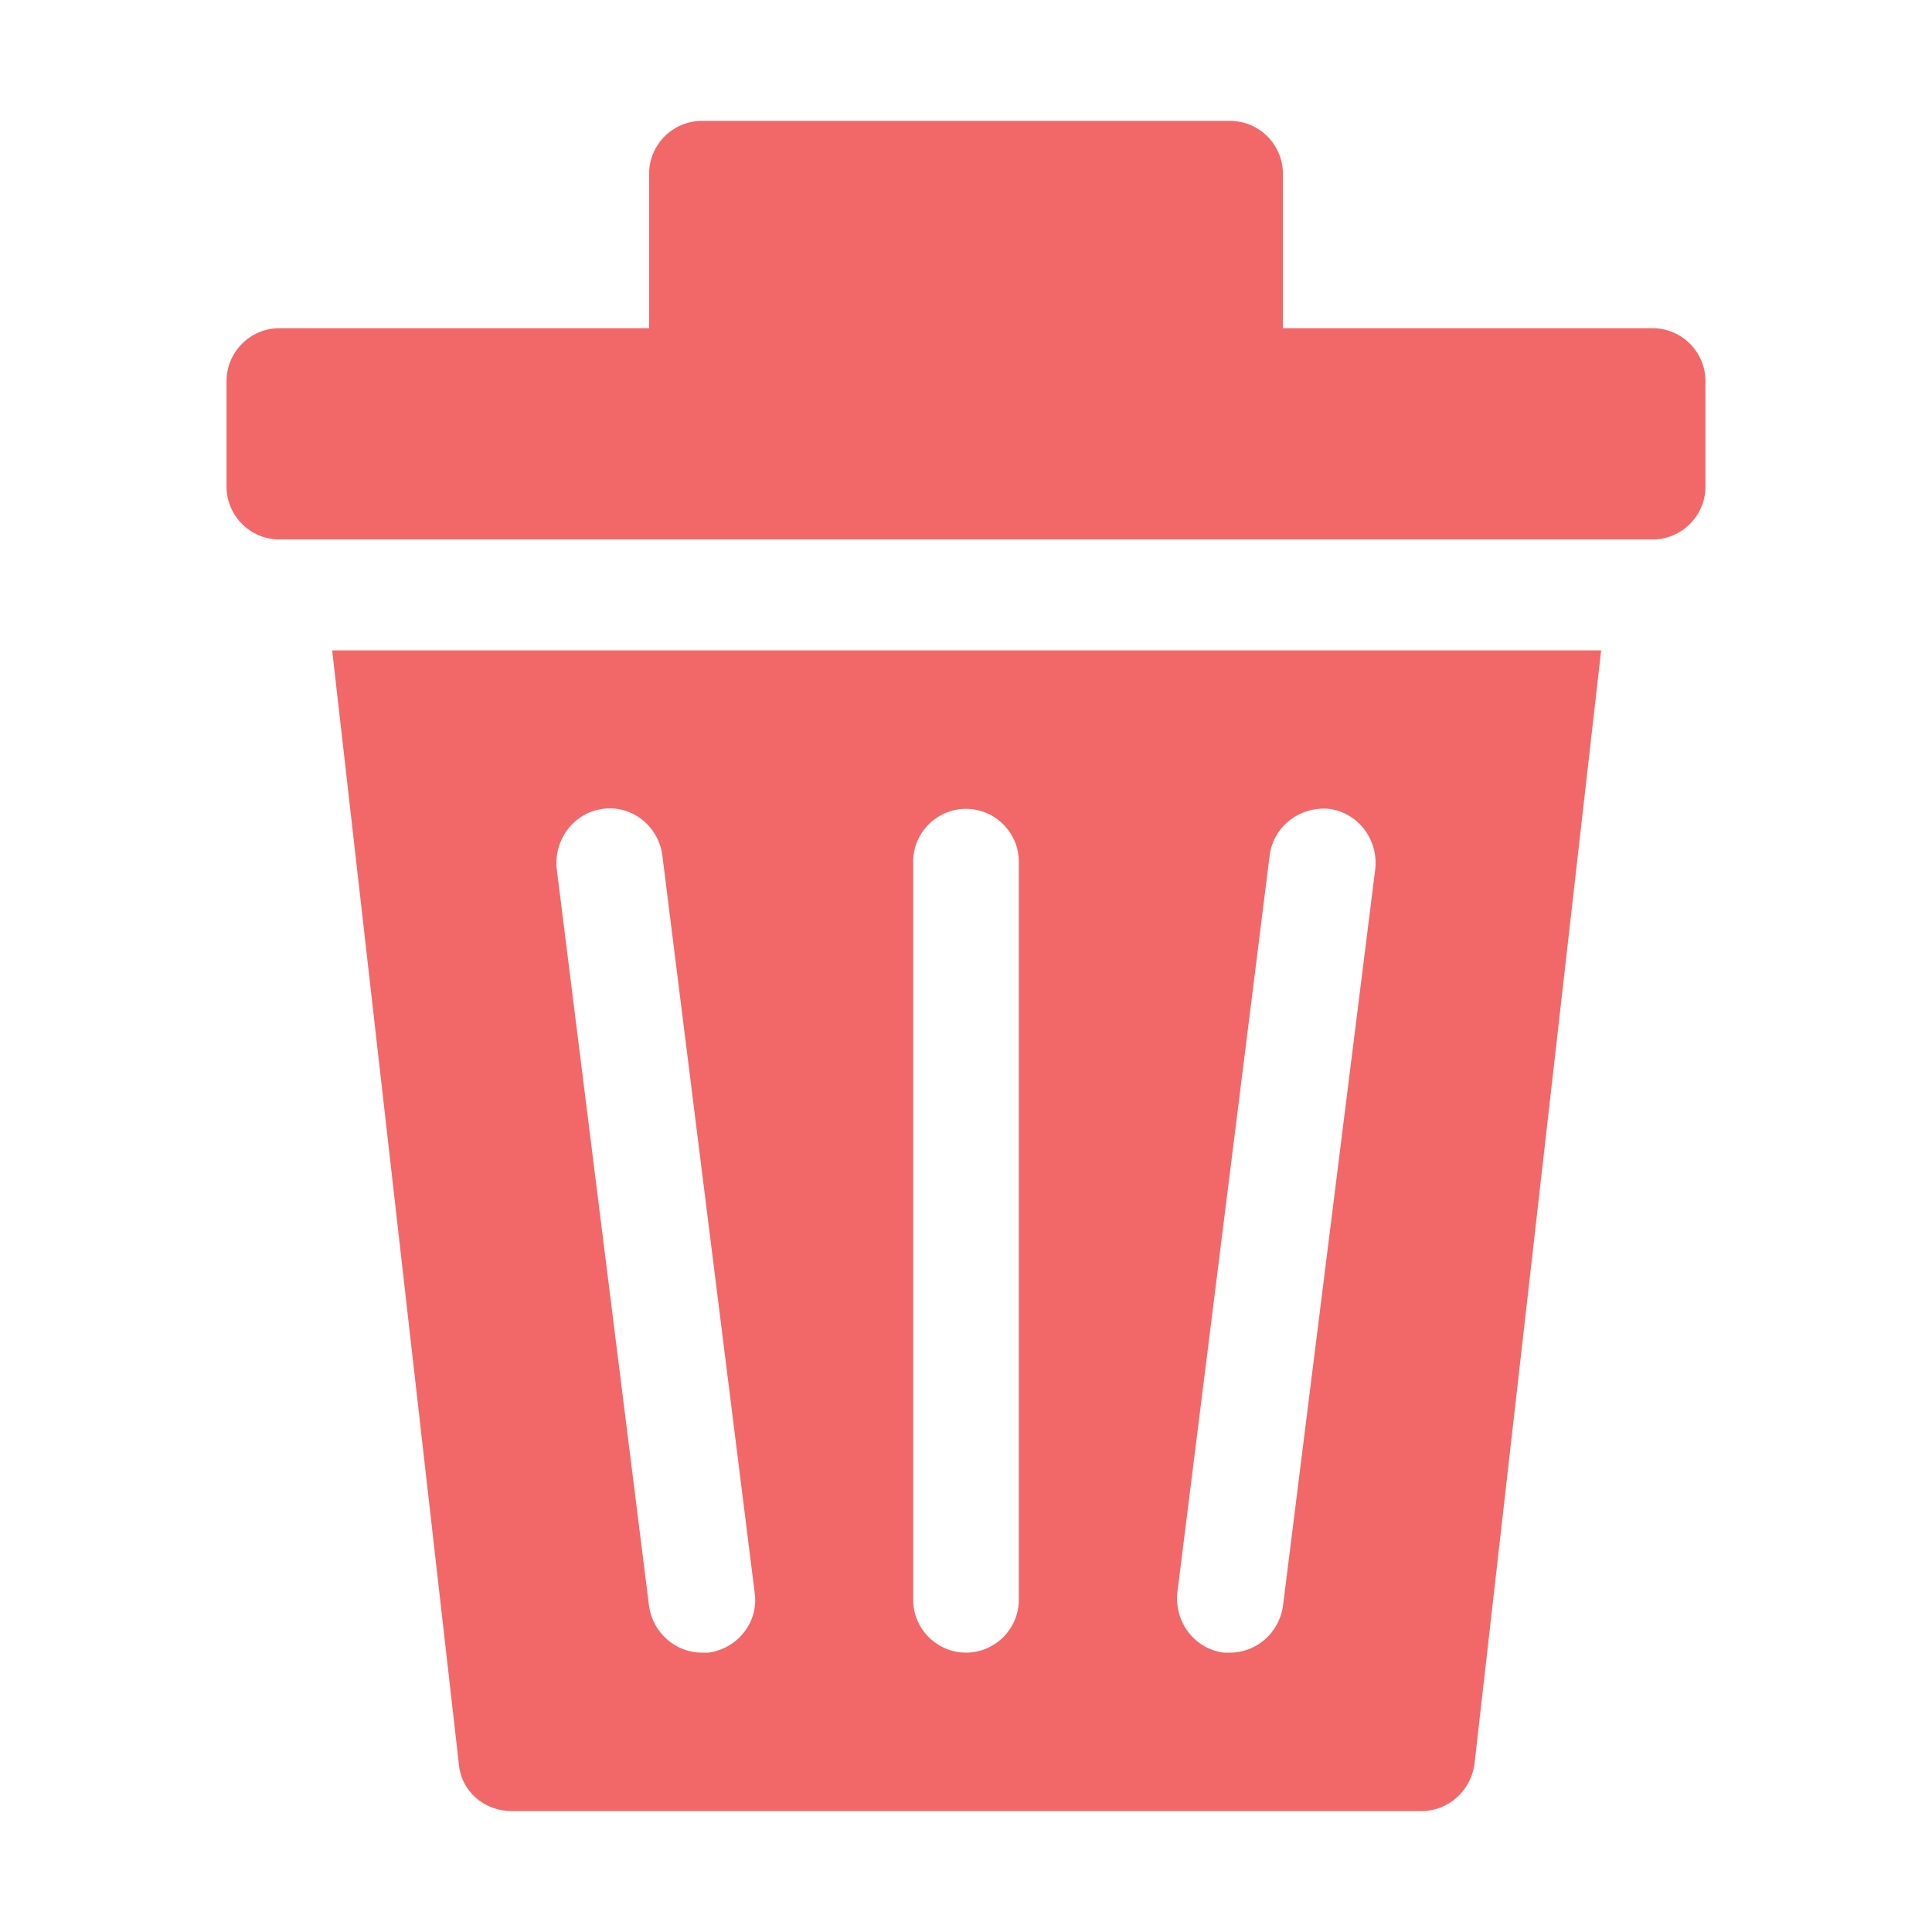 <svg xmlns="http://www.w3.org/2000/svg" xmlns:xlink="http://www.w3.org/1999/xlink" width="1000" zoomAndPan="magnify" viewBox="0 0 750 750" height="1000" preserveAspectRatio="xMidYMid meet" version="1.0"><defs><clipPath id="0f66c1b40d"><path d="M 87.938 46.93 L 662.438 46.93 L 662.438 210 L 87.938 210 Z M 87.938 46.93 " clip-rule="nonzero"/></clipPath><clipPath id="e602291884"><path d="M 128 252 L 622 252 L 622 703.18 L 128 703.18 Z M 128 252 " clip-rule="nonzero"/></clipPath></defs><g clip-path="url(#0f66c1b40d)"><path fill="#f26869" d="M 641.555 127.406 L 498.023 127.406 L 498.023 67.434 C 498.023 56.156 488.797 46.93 477.52 46.93 L 272.48 46.93 C 261.203 46.93 251.977 56.156 251.977 67.434 L 251.977 127.406 L 108.445 127.406 C 97.168 127.406 87.941 136.633 87.941 147.91 L 87.941 188.918 C 87.941 200.195 97.168 209.426 108.445 209.426 L 641.555 209.426 C 652.832 209.426 662.059 200.195 662.059 188.918 L 662.059 147.91 C 662.059 136.633 652.832 127.406 641.555 127.406 Z M 641.555 127.406 " fill-opacity="1" fill-rule="nonzero"/></g><g clip-path="url(#e602291884)"><path fill="#f26869" d="M 178.16 685.121 C 179.184 695.371 187.898 703.062 198.664 703.062 L 551.848 703.062 C 562.102 703.062 570.816 695.371 572.352 685.121 L 621.562 252.484 L 128.949 252.484 Z M 457.016 618.48 L 492.898 331.938 C 494.438 320.66 504.688 312.969 515.965 313.996 C 527.242 315.531 534.934 325.785 533.906 337.062 L 498.023 623.609 C 496.488 633.859 487.773 641.551 477.52 641.551 C 476.496 641.551 475.984 641.551 474.957 641.551 C 463.68 640.012 455.992 629.758 457.016 618.48 Z M 354.496 334.5 C 354.496 323.223 363.723 313.996 375 313.996 C 386.277 313.996 395.504 323.223 395.504 334.5 L 395.504 621.043 C 395.504 632.32 386.277 641.551 375 641.551 C 363.723 641.551 354.496 632.32 354.496 621.043 Z M 234.035 313.996 C 245.312 312.457 255.562 320.66 257.102 331.938 L 292.984 618.48 C 294.52 629.758 286.32 640.012 275.043 641.551 C 274.016 641.551 273.504 641.551 272.48 641.551 C 262.227 641.551 253.512 633.859 251.977 623.609 L 216.094 337.062 C 215.066 325.785 222.758 315.531 234.035 313.996 Z M 234.035 313.996 " fill-opacity="1" fill-rule="nonzero"/></g></svg>